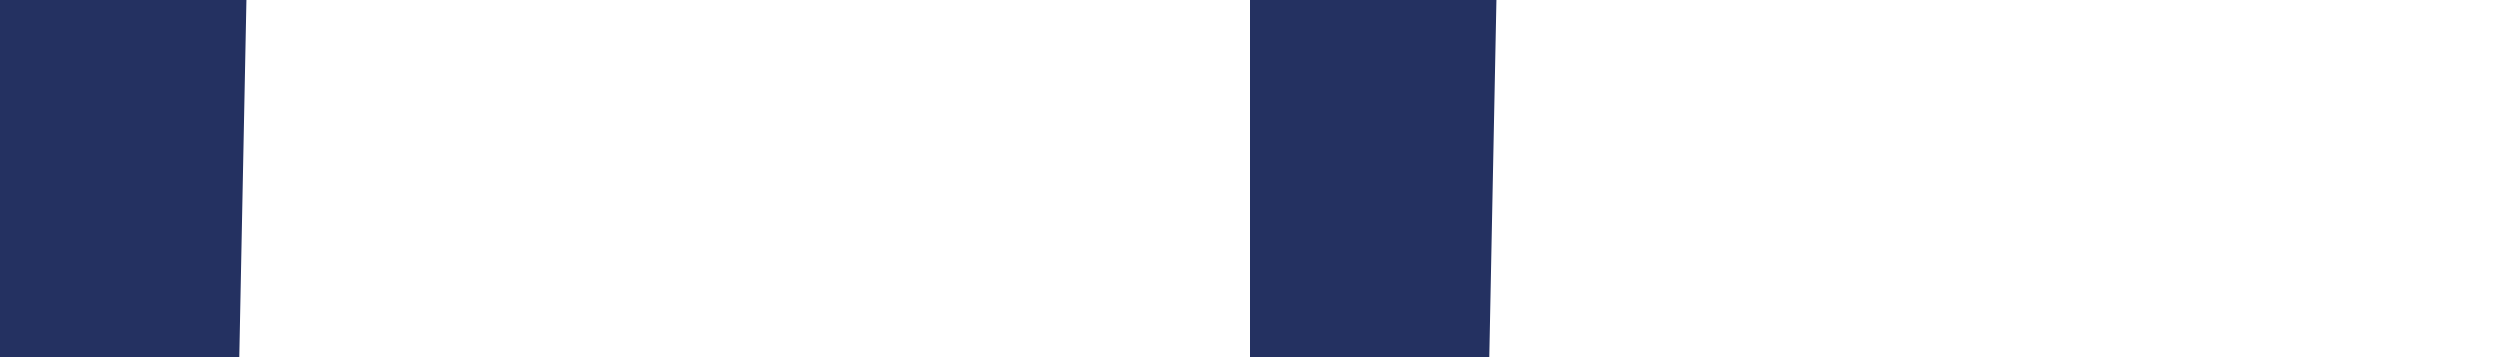 <svg id="Layer_1" data-name="Layer 1" xmlns="http://www.w3.org/2000/svg" viewBox="0 0 14 2"><defs><style>.cls-1{fill:#243161;}</style></defs><path class="cls-1" d="M324.43,2h-1.38V0h1.38Zm-6.89,0h-1.37V0h1.37Zm-6.89,0h-1.37V0h1.37Zm-6.88,0h-1.38V0h1.38Zm-6.89,0H295.5V0h1.38ZM290,2h-1.38V0H290ZM283.1,2h-1.38V0h1.38Zm-6.89,0h-1.38V0h1.38Zm-6.89,0H268V0h1.37Zm-6.88,0h-1.38V0h1.38Zm-6.89,0h-1.38V0h1.38Zm-6.89,0h-1.38V0h1.38Zm-6.89,0h-1.38V0h1.38Zm-6.89,0H233.5V0h1.38ZM228,2h-1.37V0H228Zm-6.88,0h-1.38V0h1.38Zm-6.89,0h-1.38V0h1.38Zm-6.89,0H206V0h1.38Zm-6.89,0h-1.38V0h1.38Zm-6.89,0h-1.38V0h1.38Zm-6.88,0h-1.38V0h1.38Zm-6.89,0H178.4V0h1.38Zm-6.89,0h-1.38V0h1.38ZM166,2h-1.38V0H166Zm-6.89,0h-1.38V0h1.38Zm-6.89,0h-1.37V0h1.37Zm-6.89,0H144V0h1.37Zm-6.88,0h-1.38V0h1.38Zm-6.89,0h-1.38V0h1.38Zm-6.89,0h-1.38V0h1.38Zm-6.89,0H116.4V0h1.38Zm-6.89,0h-1.37V0h1.37ZM104,2h-1.37V0H104ZM97.12,2H95.74V0h1.38ZM90.23,2H88.85V0h1.38ZM83.34,2H82V0h1.38ZM76.45,2H75.07V0h1.38ZM69.56,2H68.19V0h1.37ZM62.67,2H61.3V0h1.37ZM55.79,2H54.41V0h1.38ZM48.9,2H47.52V0H48.9ZM42,2H40.63V0H42ZM35.12,2H33.74V0h1.38ZM28.23,2H26.86V0h1.37ZM21.34,2H20V0h1.37Zm-13,0H7V0H8.38Zm-7,0H0V0H1.38Z"/></svg>